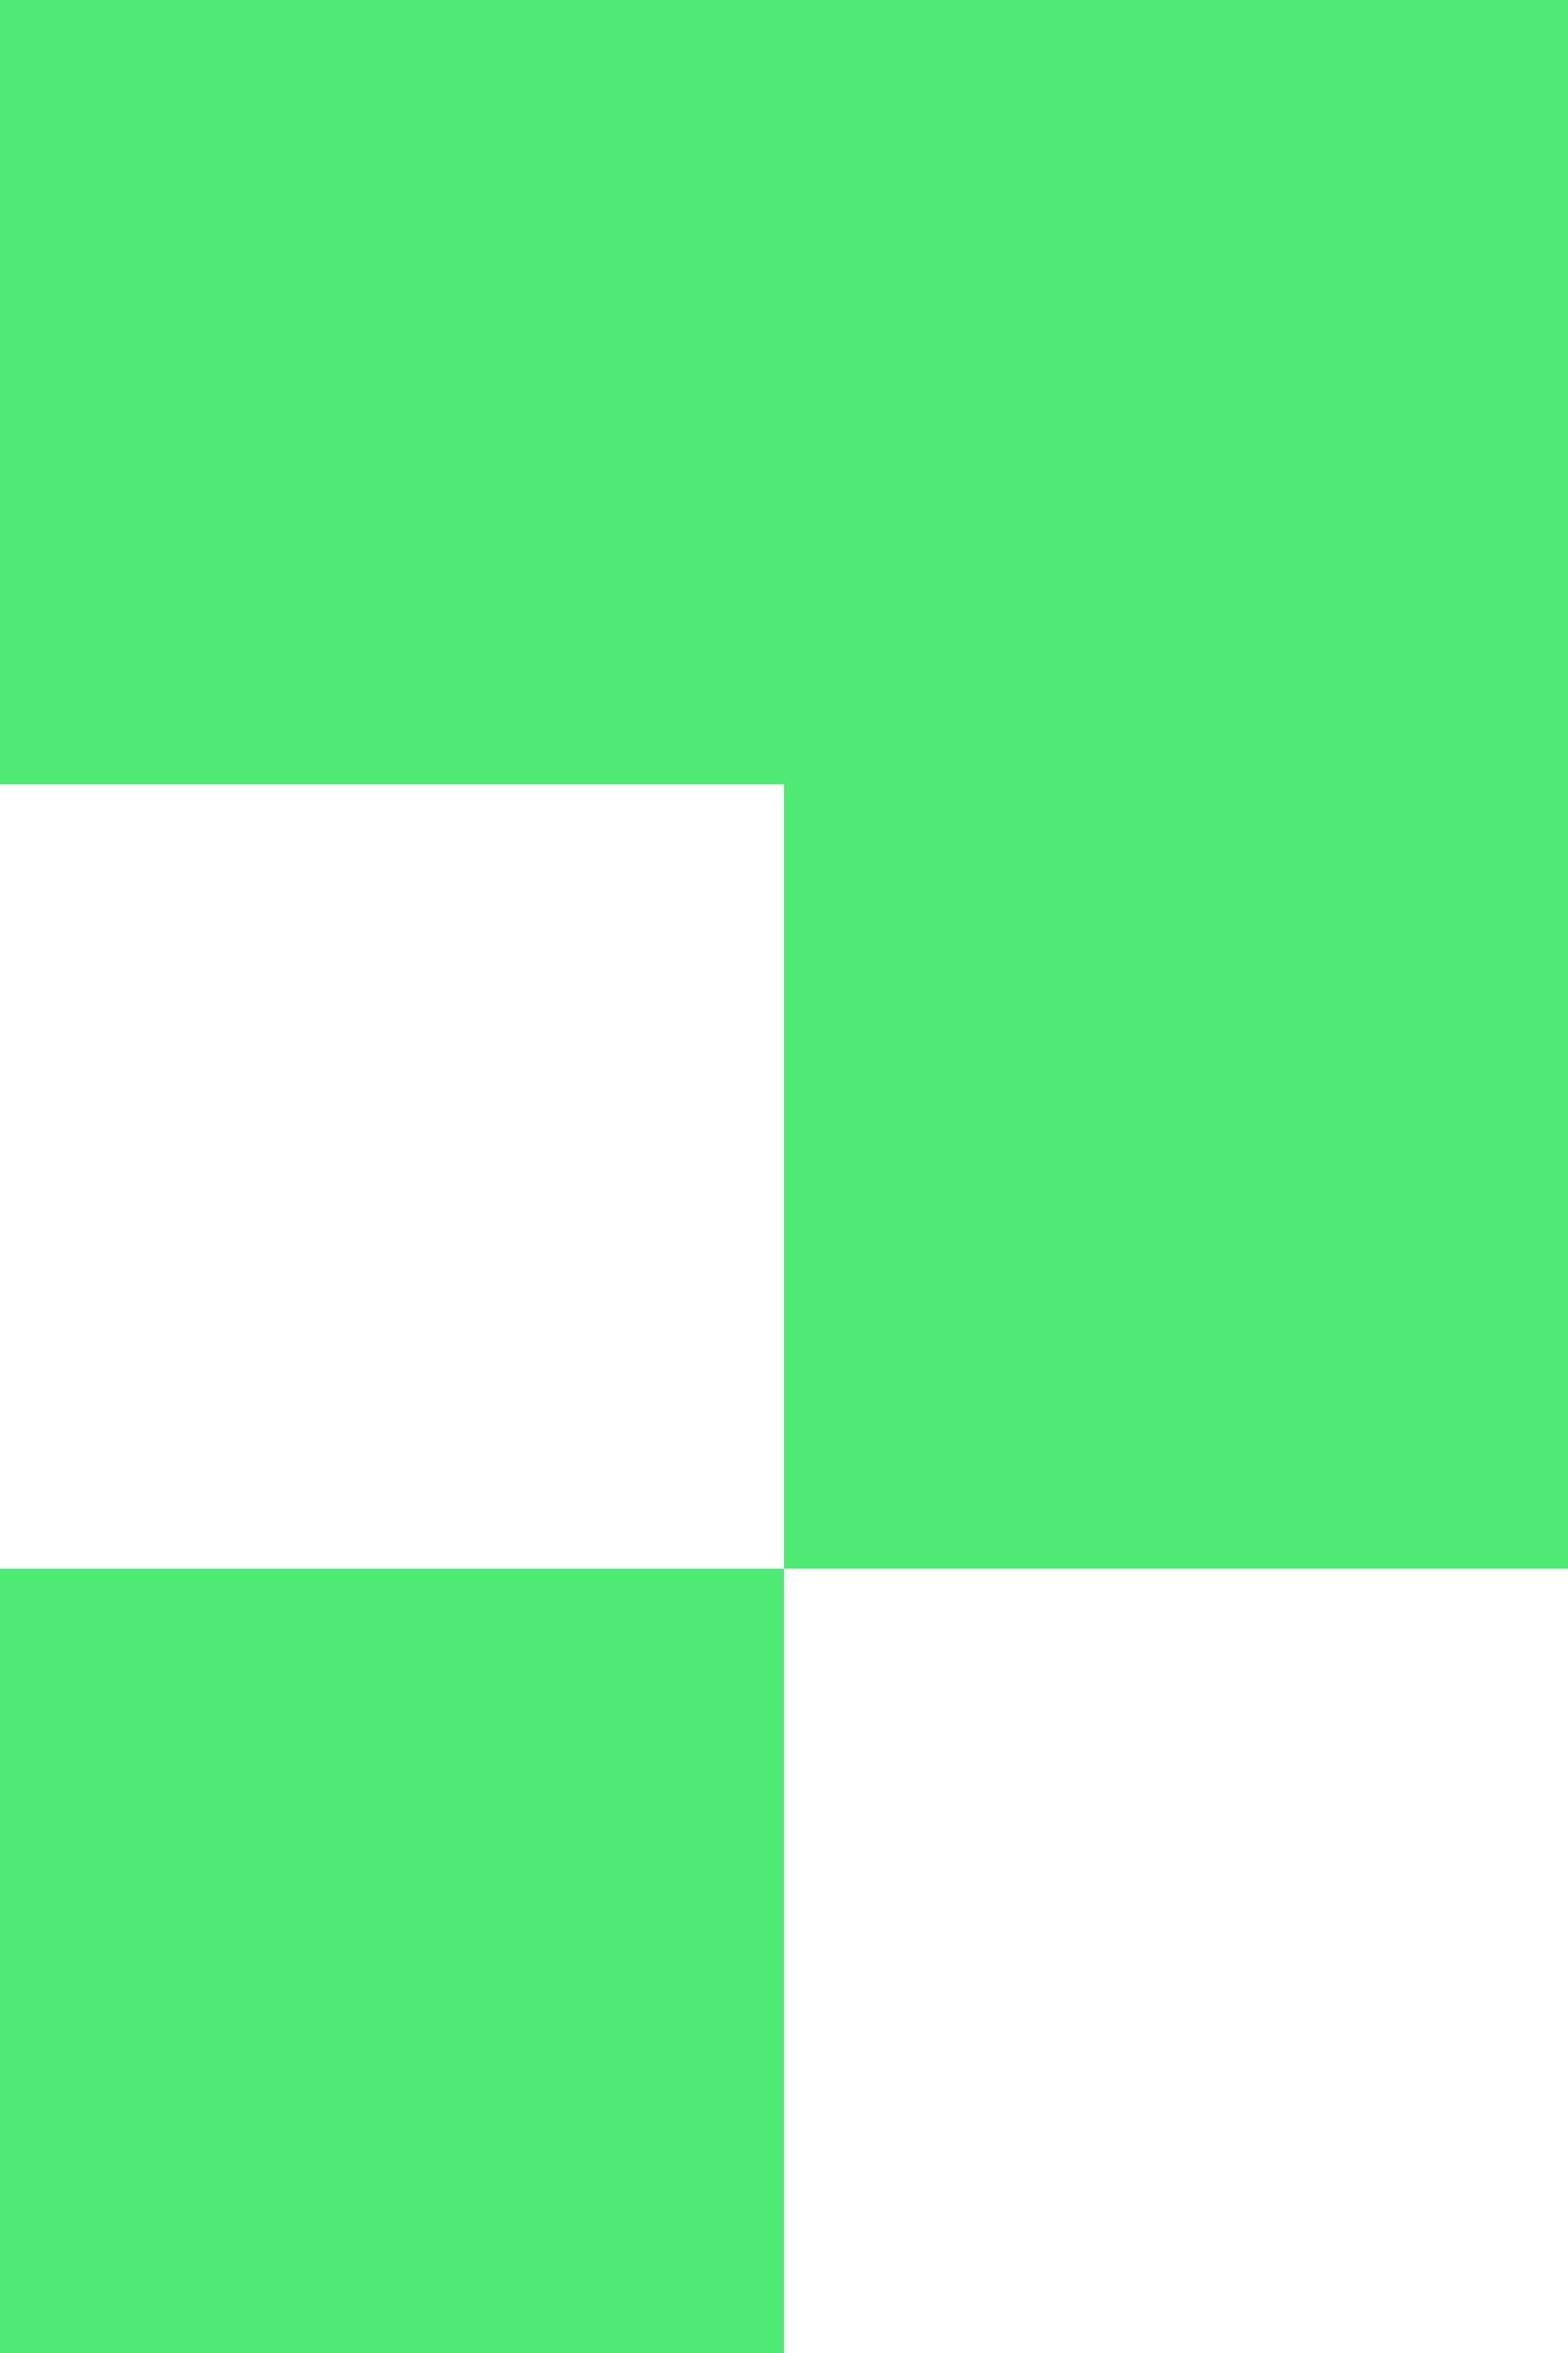<svg width="90" height="135" viewBox="0 0 90 135" fill="none" xmlns="http://www.w3.org/2000/svg">
<rect width="45" height="45" fill="#4FEA74"/>
<rect x="45" width="45" height="45" fill="#4FEA74"/>
<rect x="45" y="45" width="45" height="45" fill="#4FEA74"/>
<rect y="90" width="45" height="45" fill="#4FEA74"/>
</svg>
